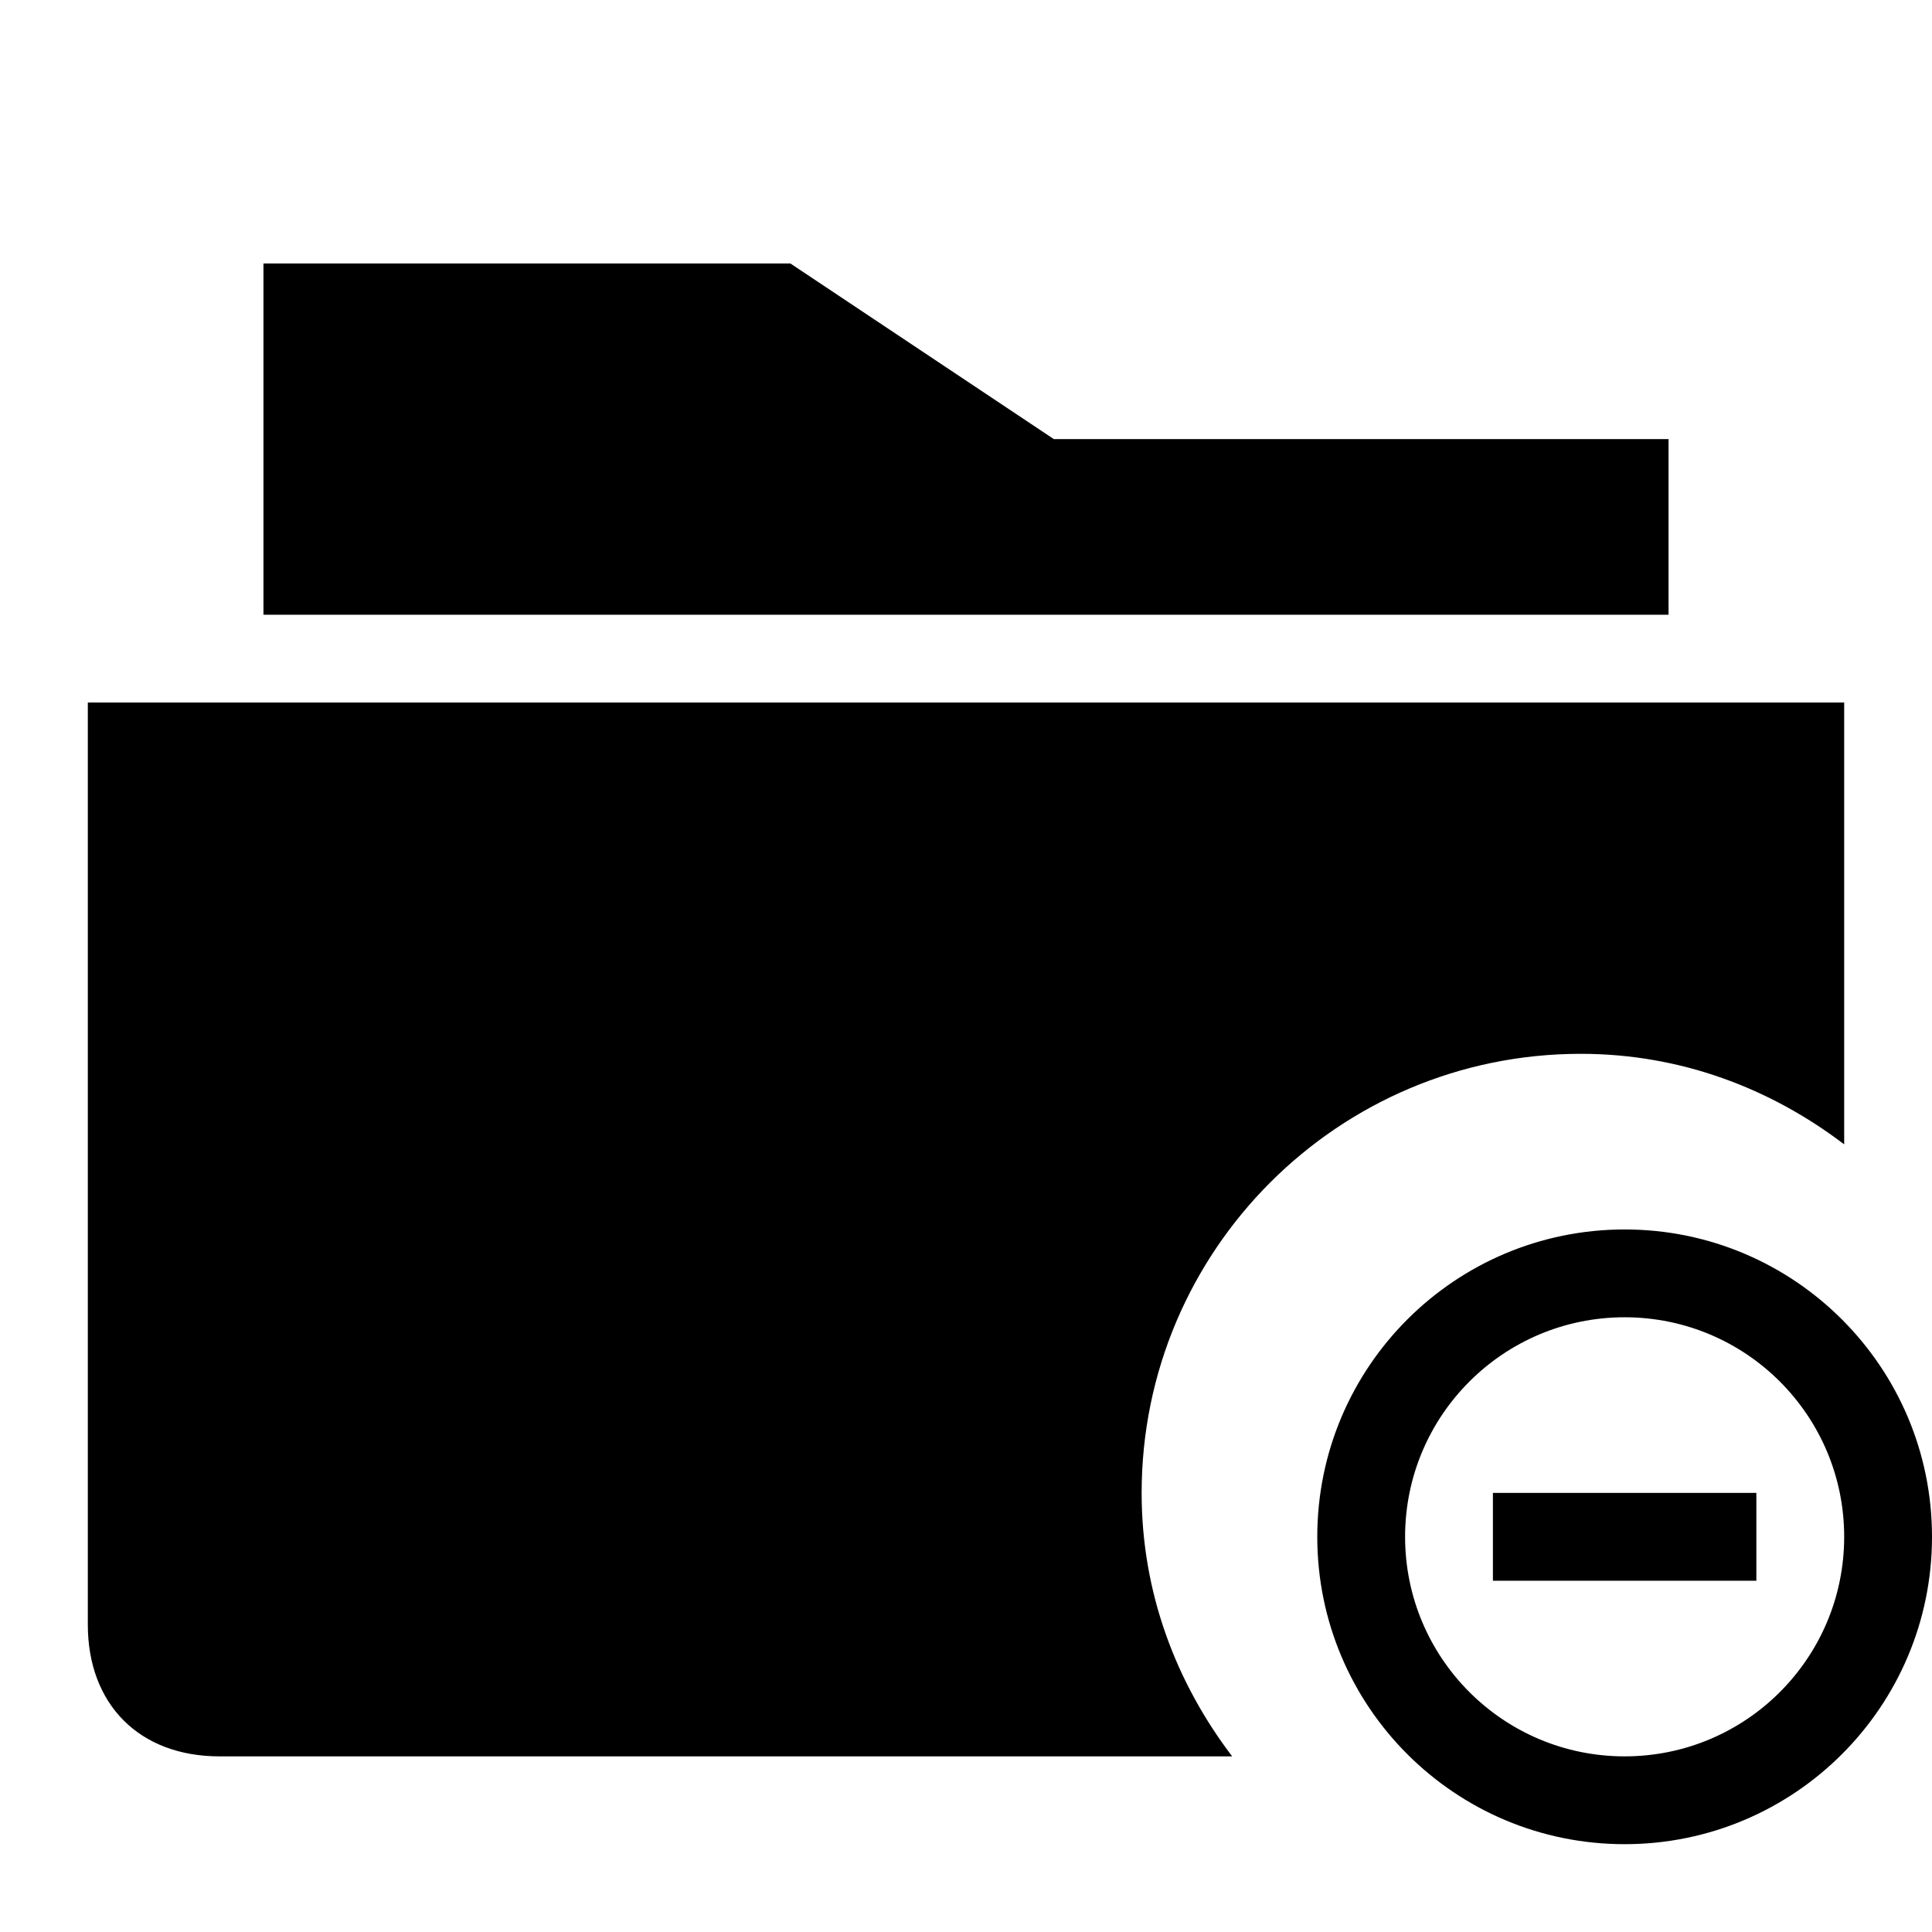 <?xml version="1.0" encoding="UTF-8" standalone="no"?>
<!-- Created with Inkscape (http://www.inkscape.org/) -->
<svg xmlns:inkscape="http://www.inkscape.org/namespaces/inkscape" xmlns:rdf="http://www.w3.org/1999/02/22-rdf-syntax-ns#" xmlns="http://www.w3.org/2000/svg" sodipodi:docname="folders_remove.svg" height="22" width="22" version="1.1" xmlns:cc="http://creativecommons.org/ns#" xmlns:dc="http://purl.org/dc/elements/1.1/" inkscape:version="0.48.1 r9760" xmlns:sodipodi="http://sodipodi.sourceforge.net/DTD/sodipodi-0.dtd">
 <title>Sitanoo - Small - Folders - Remove alt</title>
 <defs></defs>
 <g inkscape:label="folders-icons" inkscape:groupmode="layer">
  <g inkscape:label="folder-remove-alt" inkscape:groupmode="layer">
   <path d="M3,3v4h16v-2h-7l-3-2h-6zm-2,5v10.5c0,0.905,0.584,1.5,1.5,1.5h11.531c-0.639-0.84-1.031-1.863-1.031-3,0-2.761,2.239-5,5-5,1.137,0,2.16,0.392,3,1.031v-5.031h-20zm17.5,6c-1.933,0-3.5,1.567-3.5,3.5s1.567,3.5,3.5,3.5,3.5-1.567,3.5-3.5-1.567-3.5-3.5-3.5zm0,1c1.381,0,2.5,1.119,2.5,2.5s-1.119,2.5-2.5,2.5-2.5-1.119-2.5-2.5,1.119-2.5,2.5-2.5zm-1.5,2v1h3v-1h-3z" fill-rule="evenodd" inkscape:connector-curvature="0" fill="#000"/>
  </g>
 </g>
 <sodipodi:namedview bordercolor="#666666" inkscape:pageshadow="2" pagecolor="#ffffff" inkscape:zoom="1" showgrid="false" borderopacity="1.0" inkscape:current-layer="folders-icons" inkscape:cx="-95.08189" inkscape:cy="-72.972375" inkscape:object-nodes="false" inkscape:pageopacity="0.0" inkscape:document-units="px"/>
</svg>
